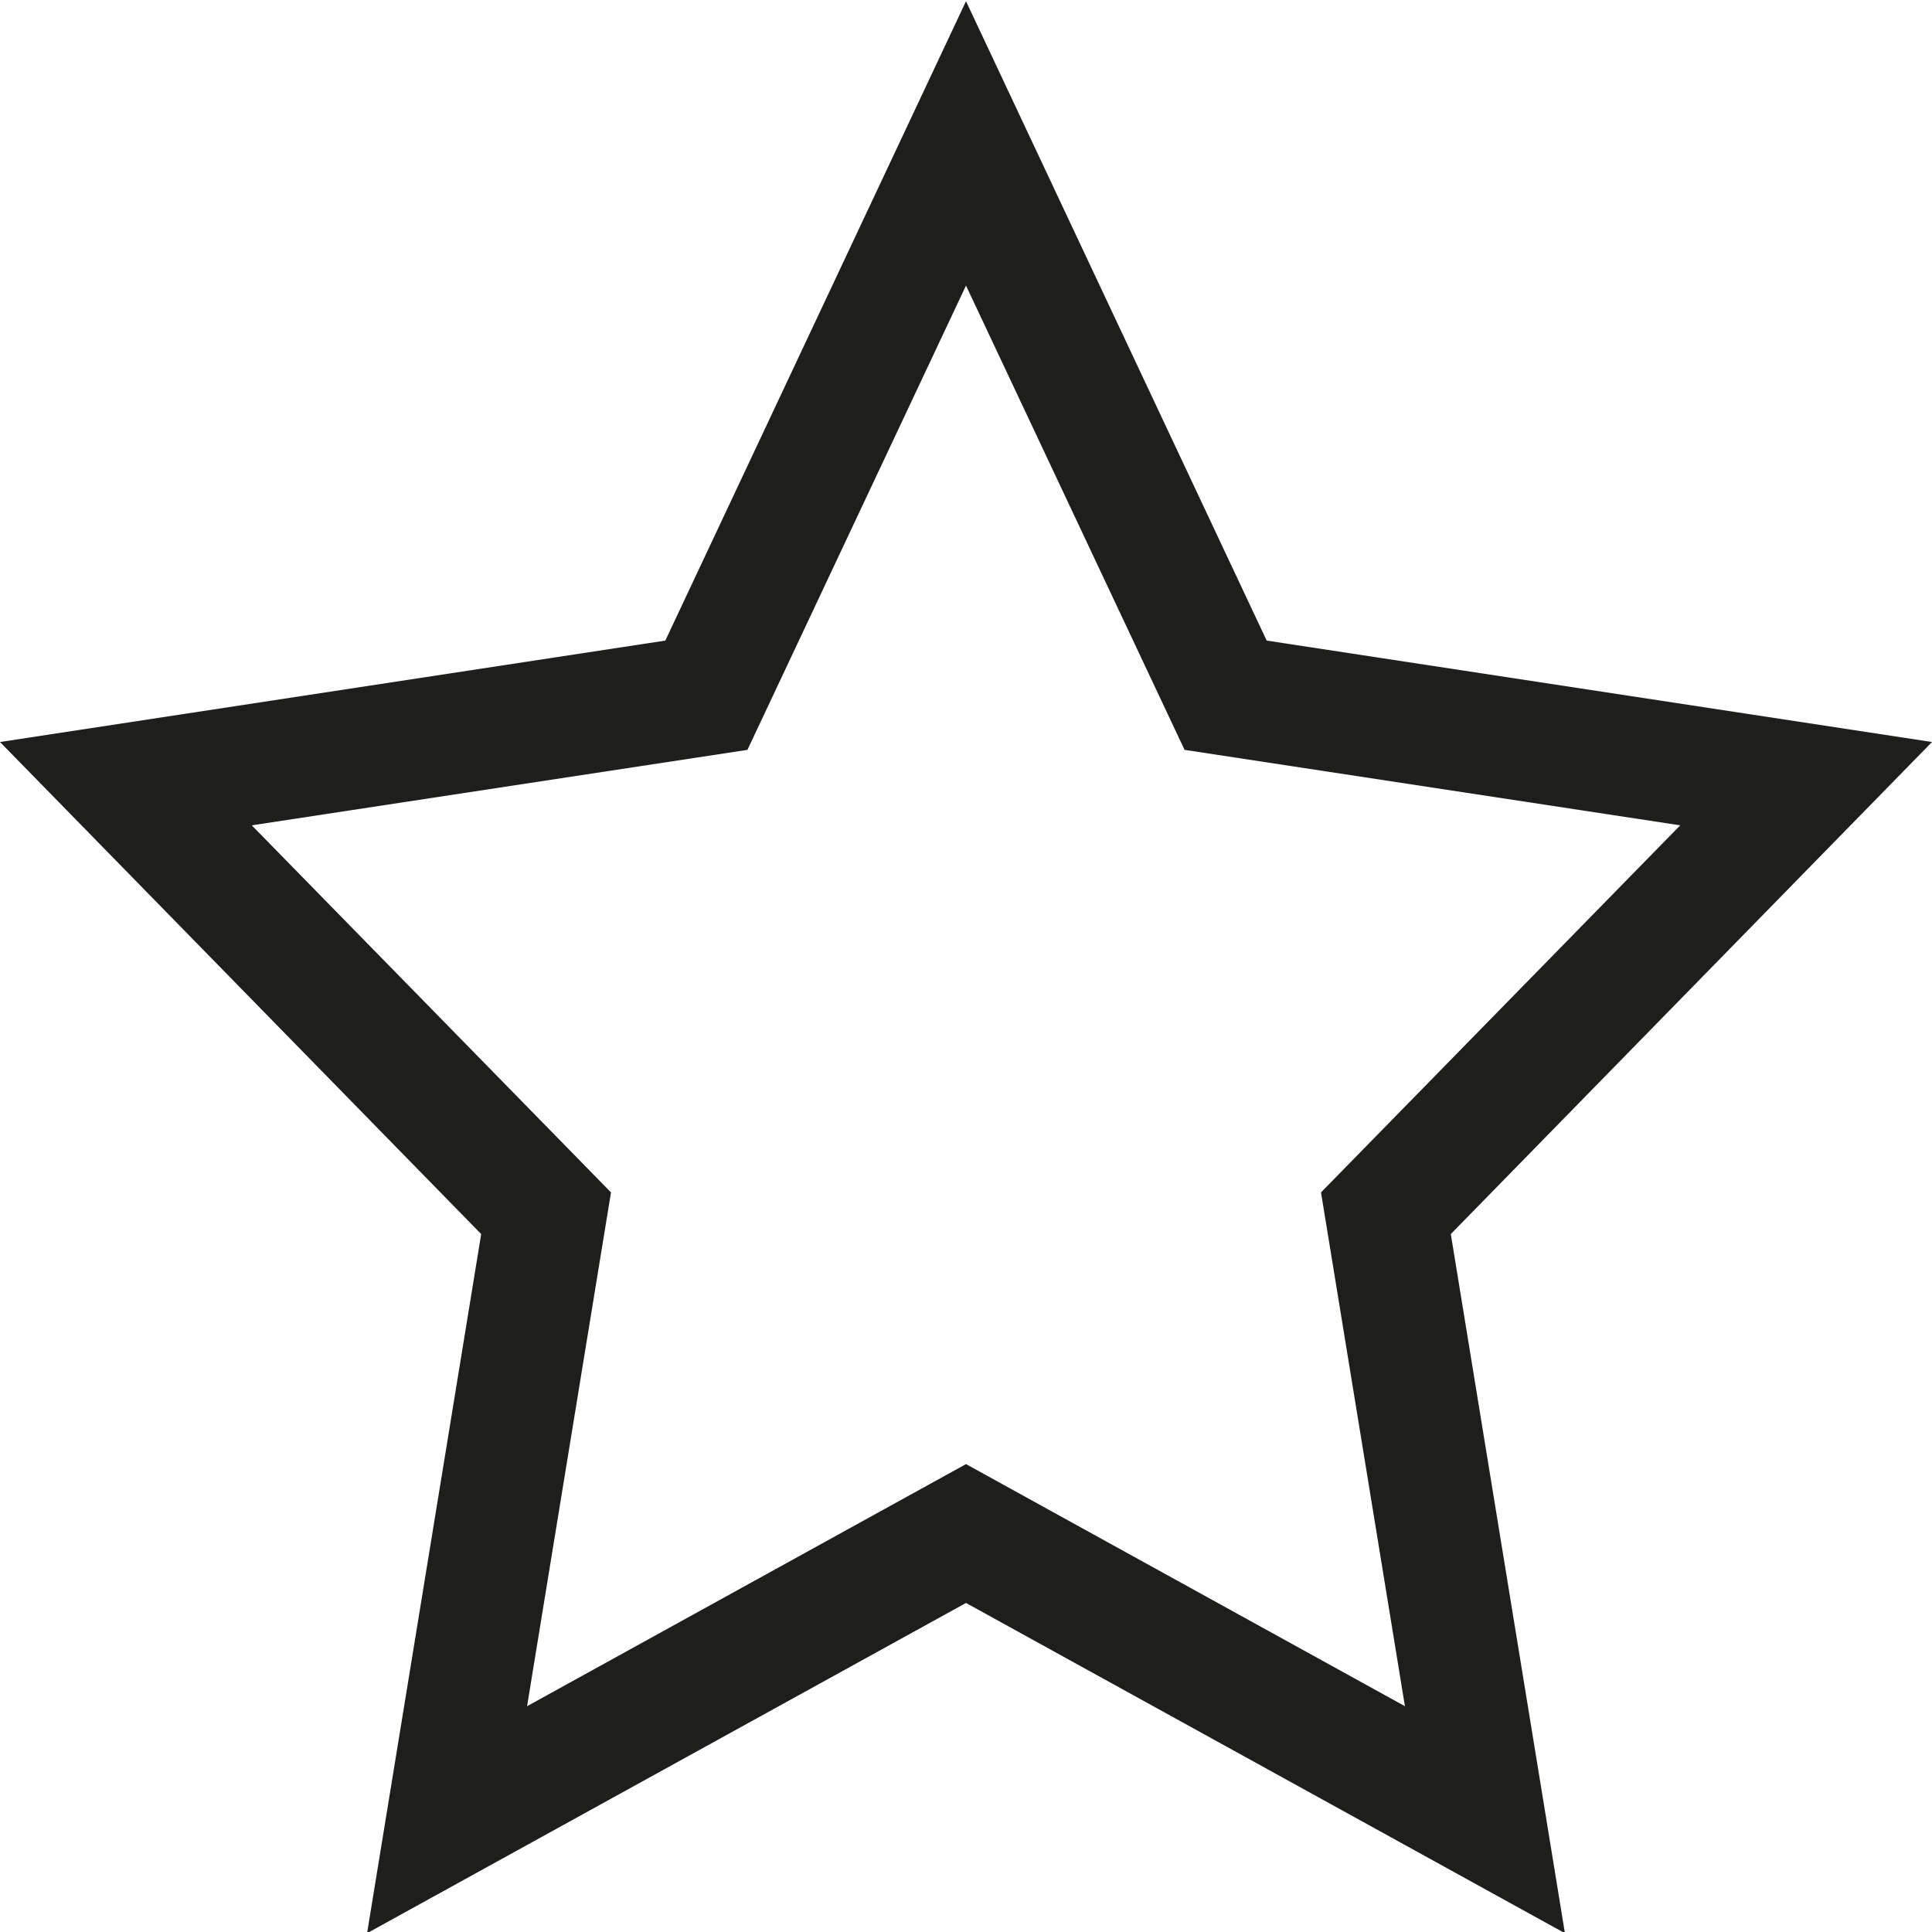 <?xml version="1.0" encoding="UTF-8"?>
<svg id="_x33_219" xmlns="http://www.w3.org/2000/svg" version="1.1" viewBox="0 0 32 32">
  <!-- Generator: Adobe Illustrator 29.0.1, SVG Export Plug-In . SVG Version: 2.1.0 Build 192)  -->
  <defs>
    <style>
      .st0 {
        fill: #1e1e1c;
      }
    </style>
  </defs>
  <path class="st0" d="M25.92,32.02l-9.92-5.47-9.92,5.47,1.89-11.58L0,12.29l11.02-1.68L16,.02l4.98,10.59,11.02,1.68-7.97,8.15,1.89,11.58ZM16,24.25l7.27,4.01-1.39-8.51,5.95-6.08-8.21-1.25-3.62-7.69-3.62,7.69-8.21,1.25,5.95,6.08-1.39,8.51,7.27-4.01Z"/>
</svg>